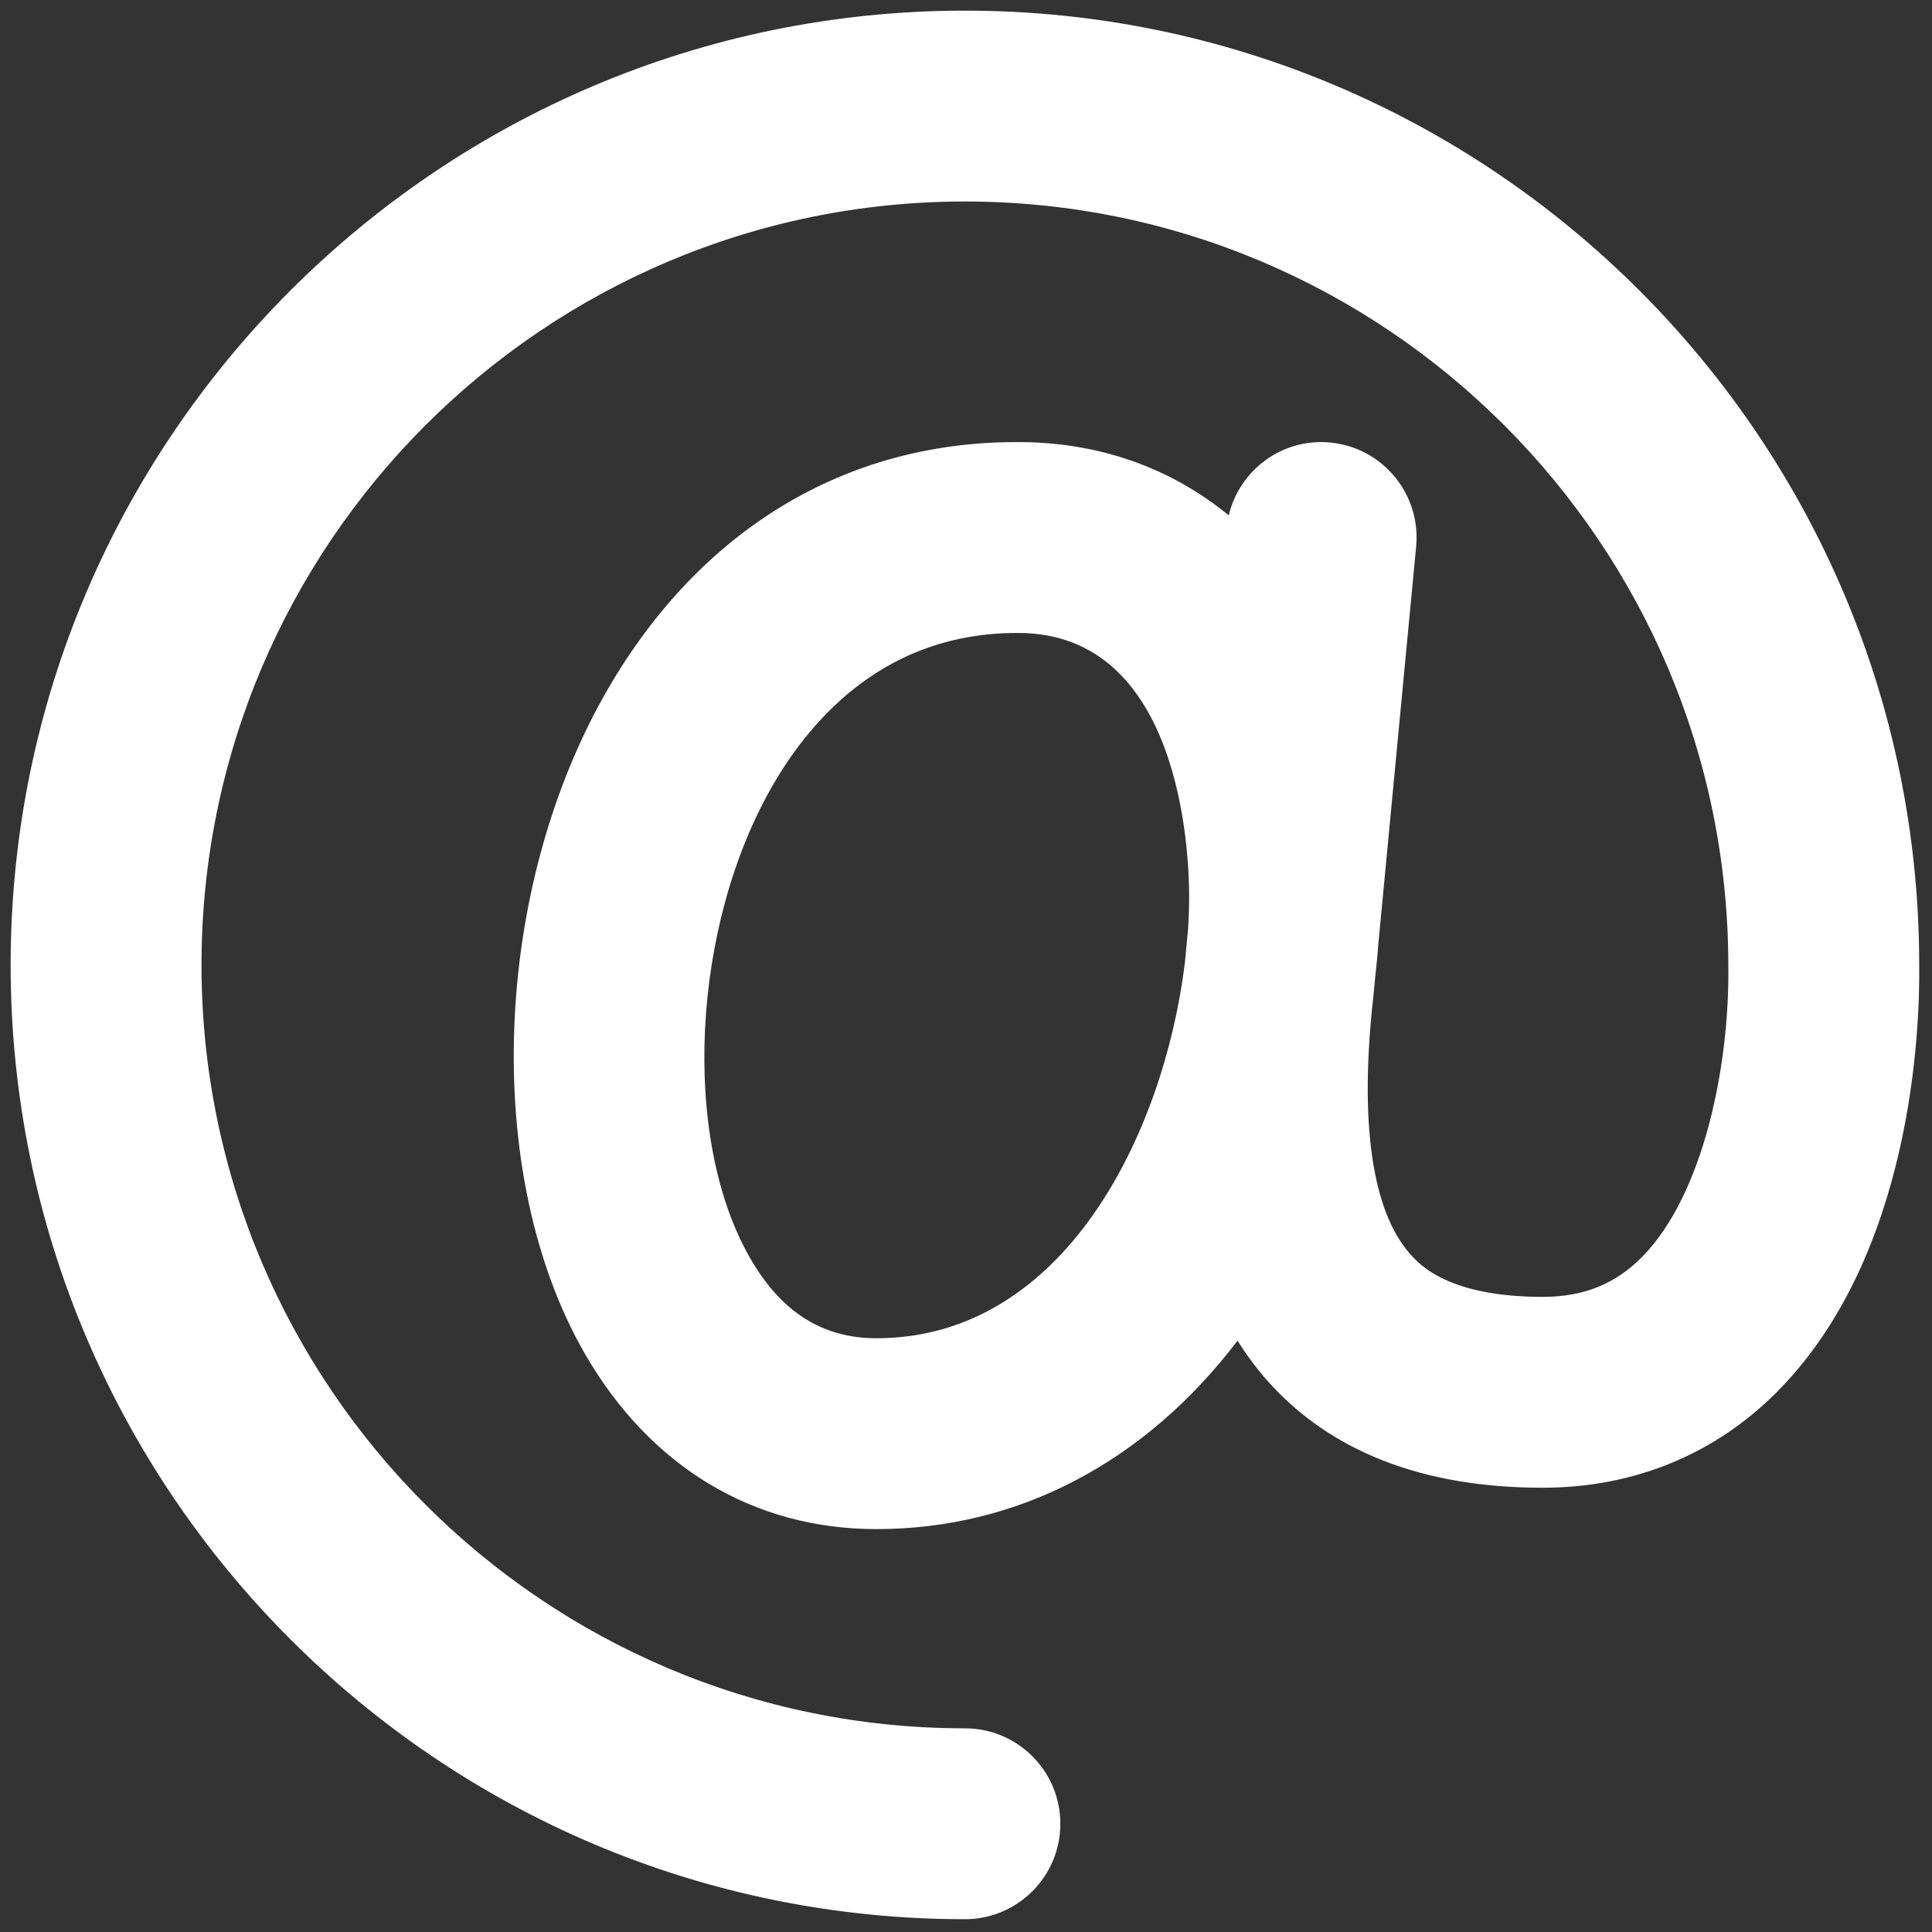 <svg xmlns="http://www.w3.org/2000/svg" xmlns:xlink="http://www.w3.org/1999/xlink" version="1.1" width="256" height="256" viewBox="0 0 256 256" xml:space="preserve">

<rect x="0" y="0" width="256" height="256" fill="#333333" stroke="none"/>

<defs>
</defs>
<g style="stroke: none; stroke-width: 0; stroke-dasharray: none; stroke-linecap: butt; stroke-linejoin: miter; stroke-miterlimit: 10; fill: none; fill-rule: nonzero; opacity: 1;" transform="translate(1.407 1.407) scale(2.81 2.81)" >
	<path d="M 89.999 45 C 89.999 20.188 69.813 0.001 45 0.001 S 0.001 20.188 0.001 45 S 20.188 89.999 45 89.999 c 2.485 0 4.5 -2.015 4.5 -4.5 s -2.015 -4.5 -4.5 -4.5 C 25.15 80.999 9.001 64.85 9.001 45 C 9.001 25.15 25.15 9.001 45 9.001 c 19.85 0 35.999 16.149 35.999 36.054 c 0.059 4.718 -1.178 10.789 -4.069 13.716 c -1.269 1.284 -2.757 1.882 -4.686 1.882 c -4.443 0 -5.797 -1.516 -6.242 -2.013 c -1.81 -2.026 -2.411 -6.23 -1.741 -12.159 c 0.002 -0.014 -0.001 -0.027 0 -0.041 c 0.001 -0.013 0.006 -0.025 0.007 -0.038 l 0.08 -0.84 c 0.051 -0.482 0.106 -0.962 0.137 -1.445 l 1.792 -18.845 c 0.235 -2.474 -1.579 -4.67 -4.054 -4.906 c -2.259 -0.215 -4.269 1.288 -4.783 3.434 c -2.734 -2.239 -6.14 -3.475 -10.025 -3.454 c -8.045 0 -14.87 4.117 -19.225 11.602 c -5.494 9.44 -5.976 22.925 -1.122 31.366 c 3.074 5.346 7.96 8.29 13.757 8.29 c 6.671 0 12.66 -3.144 17.031 -8.885 c 0.43 0.682 0.904 1.324 1.432 1.916 c 2.975 3.329 7.333 5.018 12.954 5.018 c 4.31 0 8.144 -1.576 11.088 -4.557 C 89.669 58.682 90.037 48.05 89.999 45 z M 40.827 62.604 c -2.546 0 -4.494 -1.235 -5.955 -3.776 c -3.264 -5.677 -2.772 -15.704 1.098 -22.354 c 1.895 -3.256 5.417 -7.127 11.472 -7.127 c 0.024 0 0.049 0 0.073 0 c 7.669 0 8.058 10.348 8.058 12.422 c 0 0.511 -0.018 1.037 -0.053 1.574 l -0.148 1.555 C 54.384 52.944 49.694 62.604 40.827 62.604 z" style="stroke: none; stroke-width: 1; stroke-dasharray: none; stroke-linecap: butt; stroke-linejoin: miter; stroke-miterlimit: 10; fill: rgb(255,255,255); fill-rule: nonzero; opacity: 1;" transform=" matrix(1 0 0 1 0 0) " stroke-linecap="round" />
</g>
</svg>